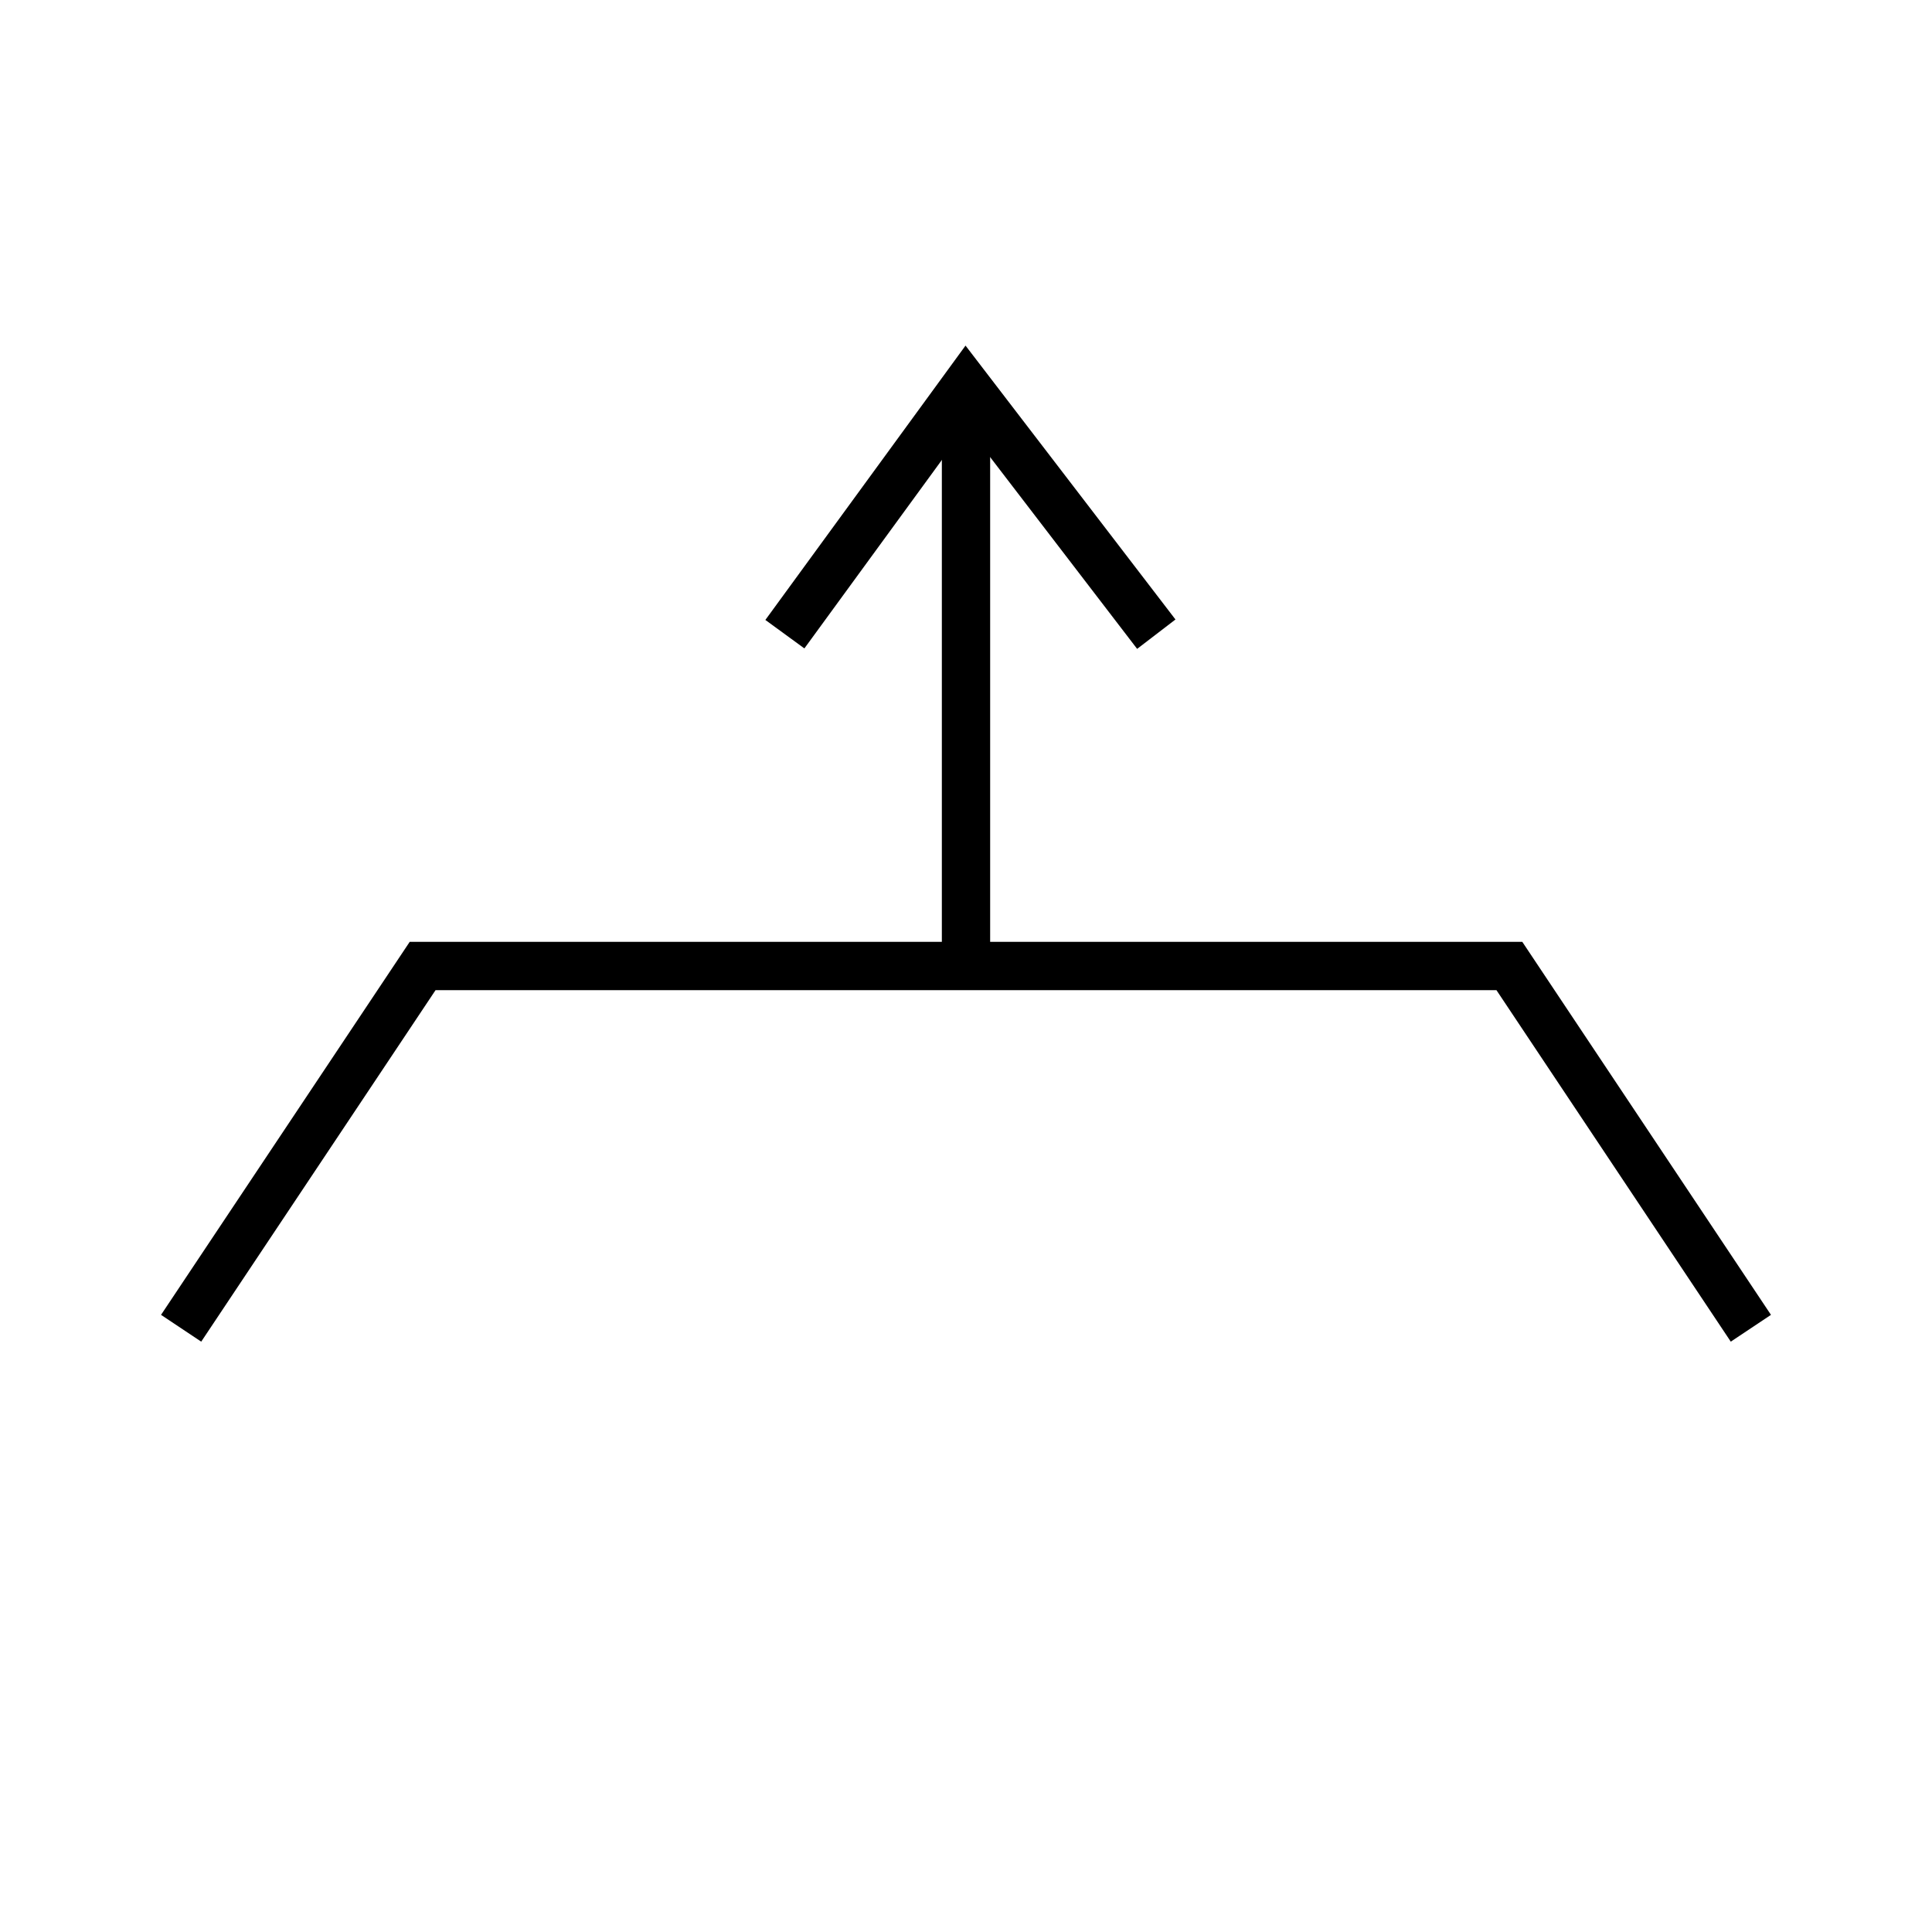 <svg xmlns="http://www.w3.org/2000/svg" version="1.2" viewBox="0 0 40 40" width="40" height="40">
  <path d="M36.25 27.5L31.25 20L8.75 20L3.75 27.5" id="aaQpc42hu" stroke-width="1" stroke="black" fill="none" fill-opacity="1"></path>
  <path d="M20 20L20 8.38" id="e2K5hh9Wh8" stroke-width="1" stroke="black" fill="none" fill-opacity="1"></path>
  <path d="M16.25 13.13L20 7.99L23.94 13.13" id="e75q3VEVd" stroke-width="1" stroke="black" fill="none" fill-opacity="1"></path>
</svg>
